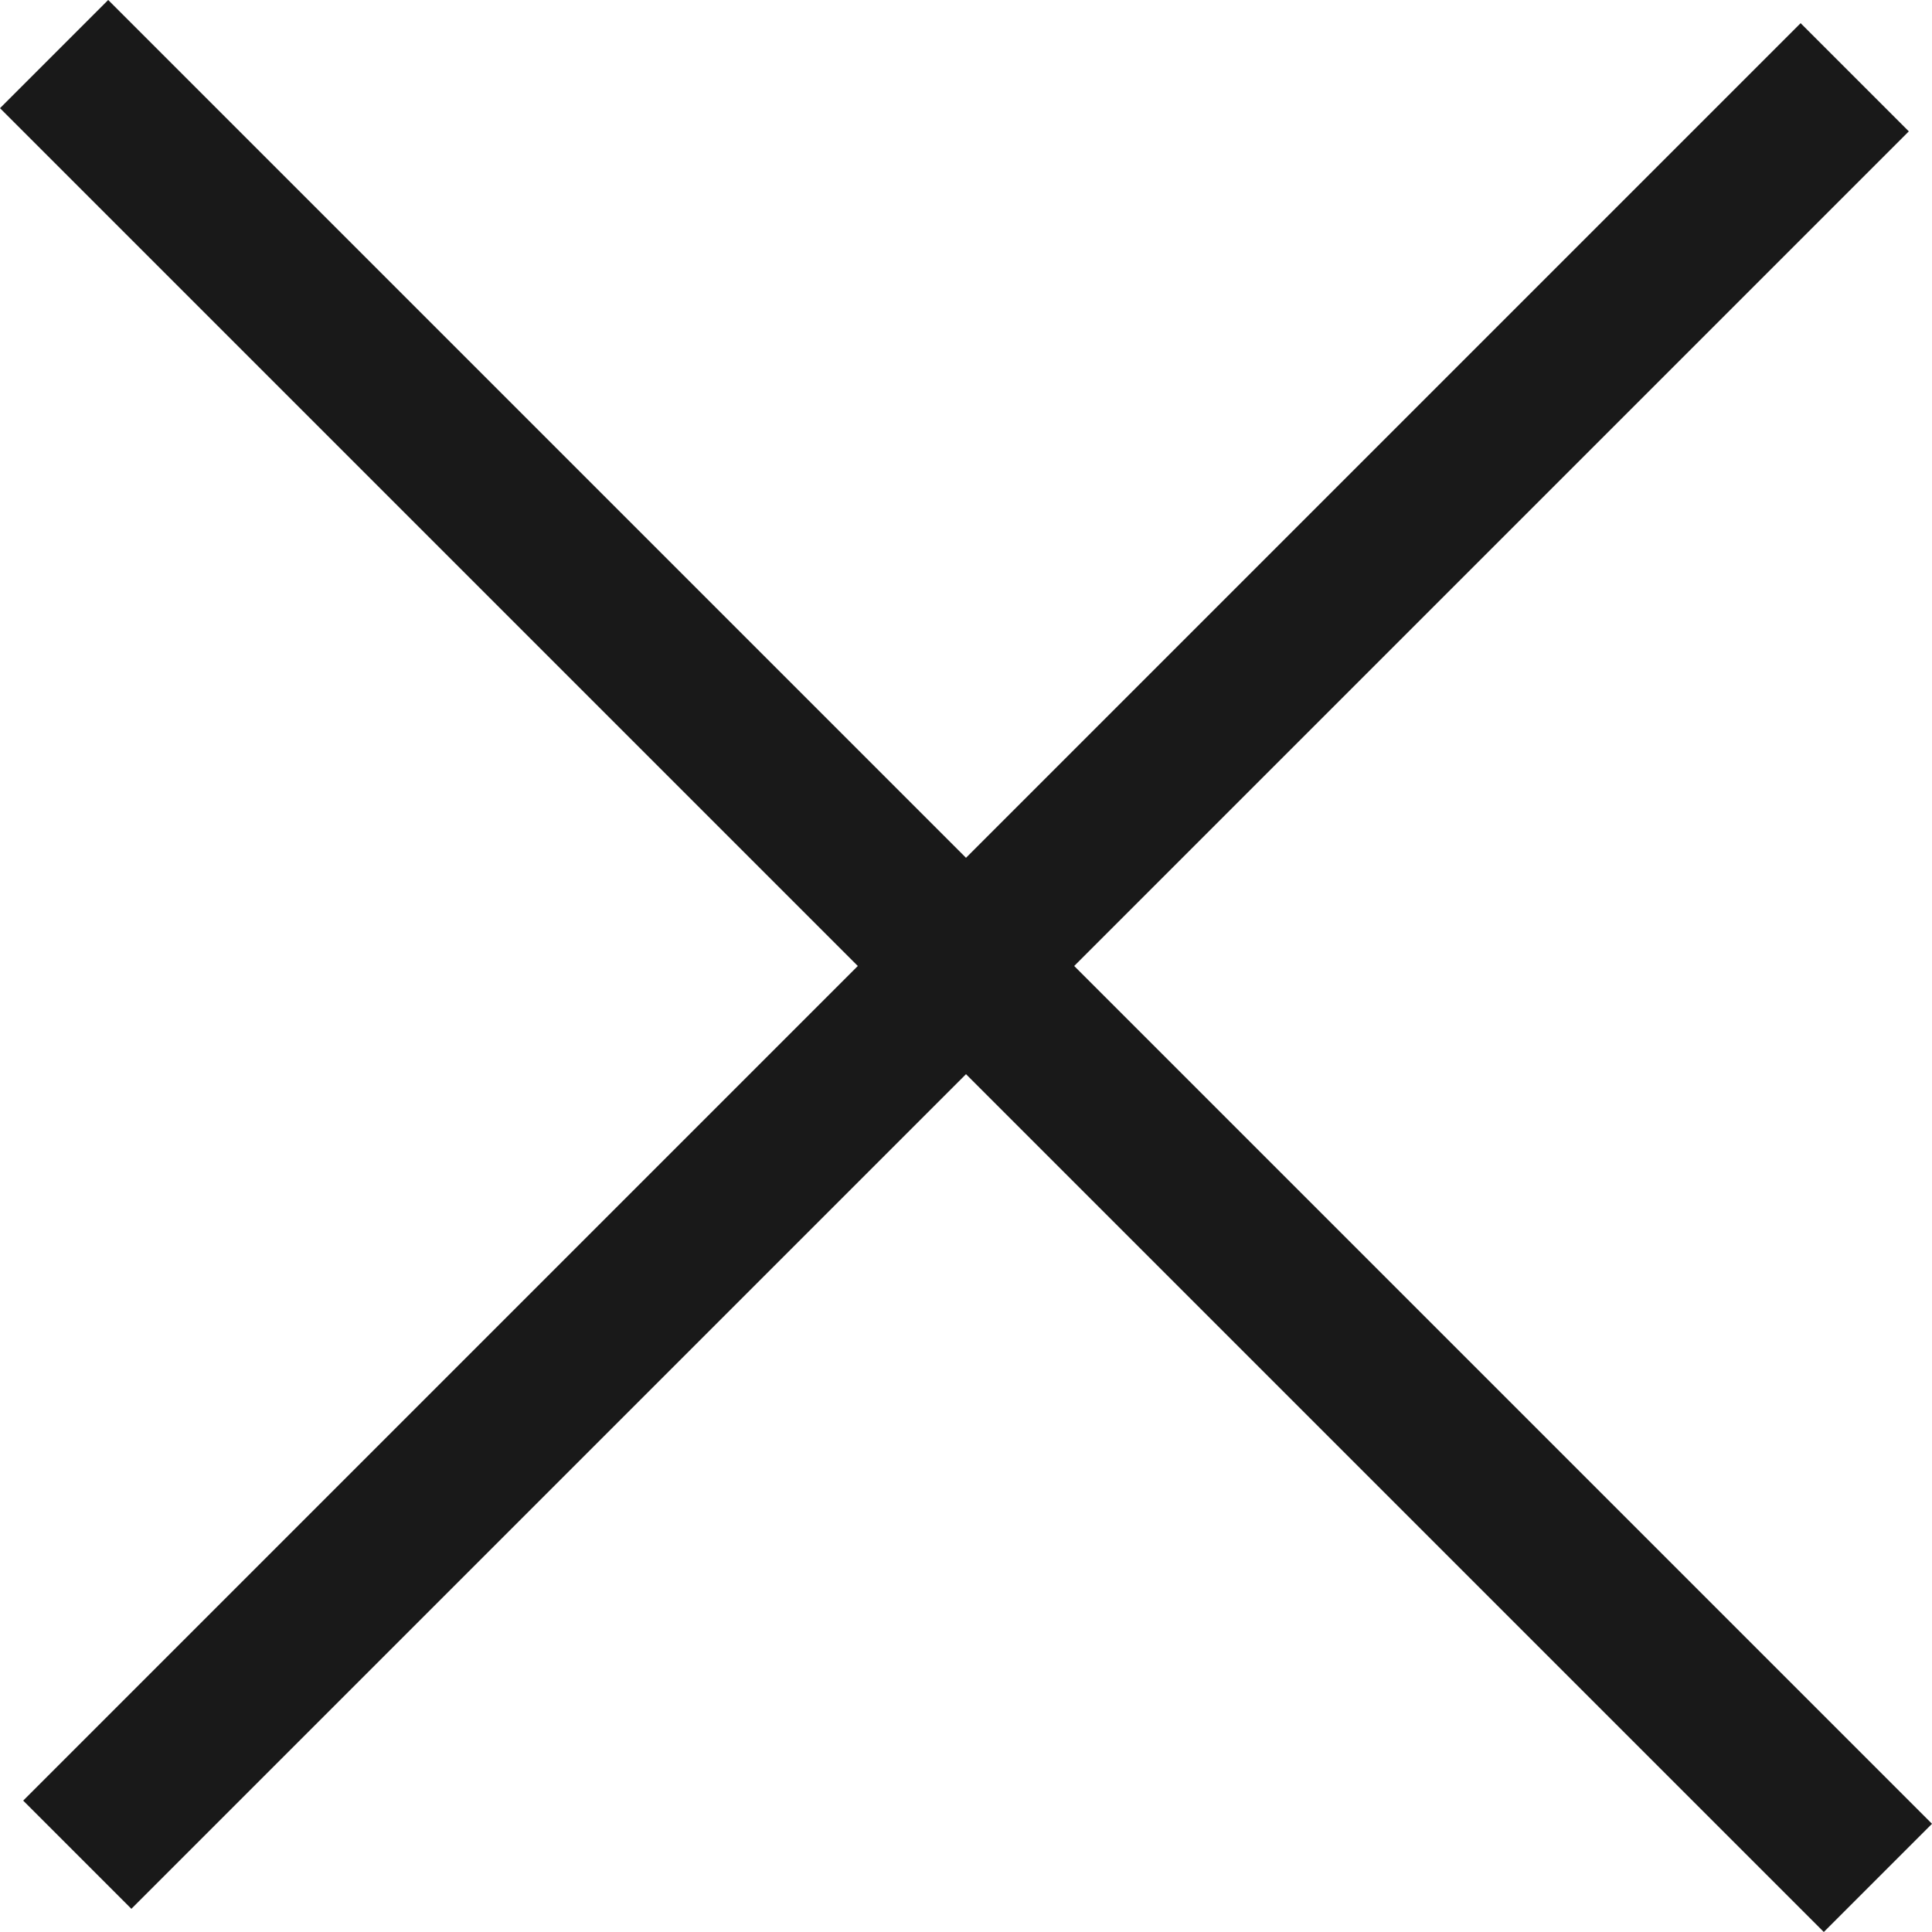 <?xml version="1.0" encoding="utf-8"?>
<!-- Generator: Adobe Illustrator 19.0.0, SVG Export Plug-In . SVG Version: 6.00 Build 0)  -->
<!DOCTYPE svg PUBLIC "-//W3C//DTD SVG 1.1//EN" "http://www.w3.org/Graphics/SVG/1.1/DTD/svg11.dtd">
<svg version="1.1" id="Layer_1" xmlns="http://www.w3.org/2000/svg" xmlns:xlink="http://www.w3.org/1999/xlink" x="0px" y="0px"
	 width="25px" height="25px" viewBox="-986 589 25 25" style="enable-background:new -986 589 25 25;" xml:space="preserve">
<style type="text/css">
	.st0{fill:#191919;}
</style>
<title>close</title>
<polygon class="st0" points="-961,612.6 -972.1,601.5 -961.3,590.7 -962.7,589.3 -973.5,600.1 -984.6,589 -986,590.4 -974.9,601.5 
	-985.7,612.3 -984.3,613.7 -973.5,602.9 -962.4,614 "/>
</svg>
